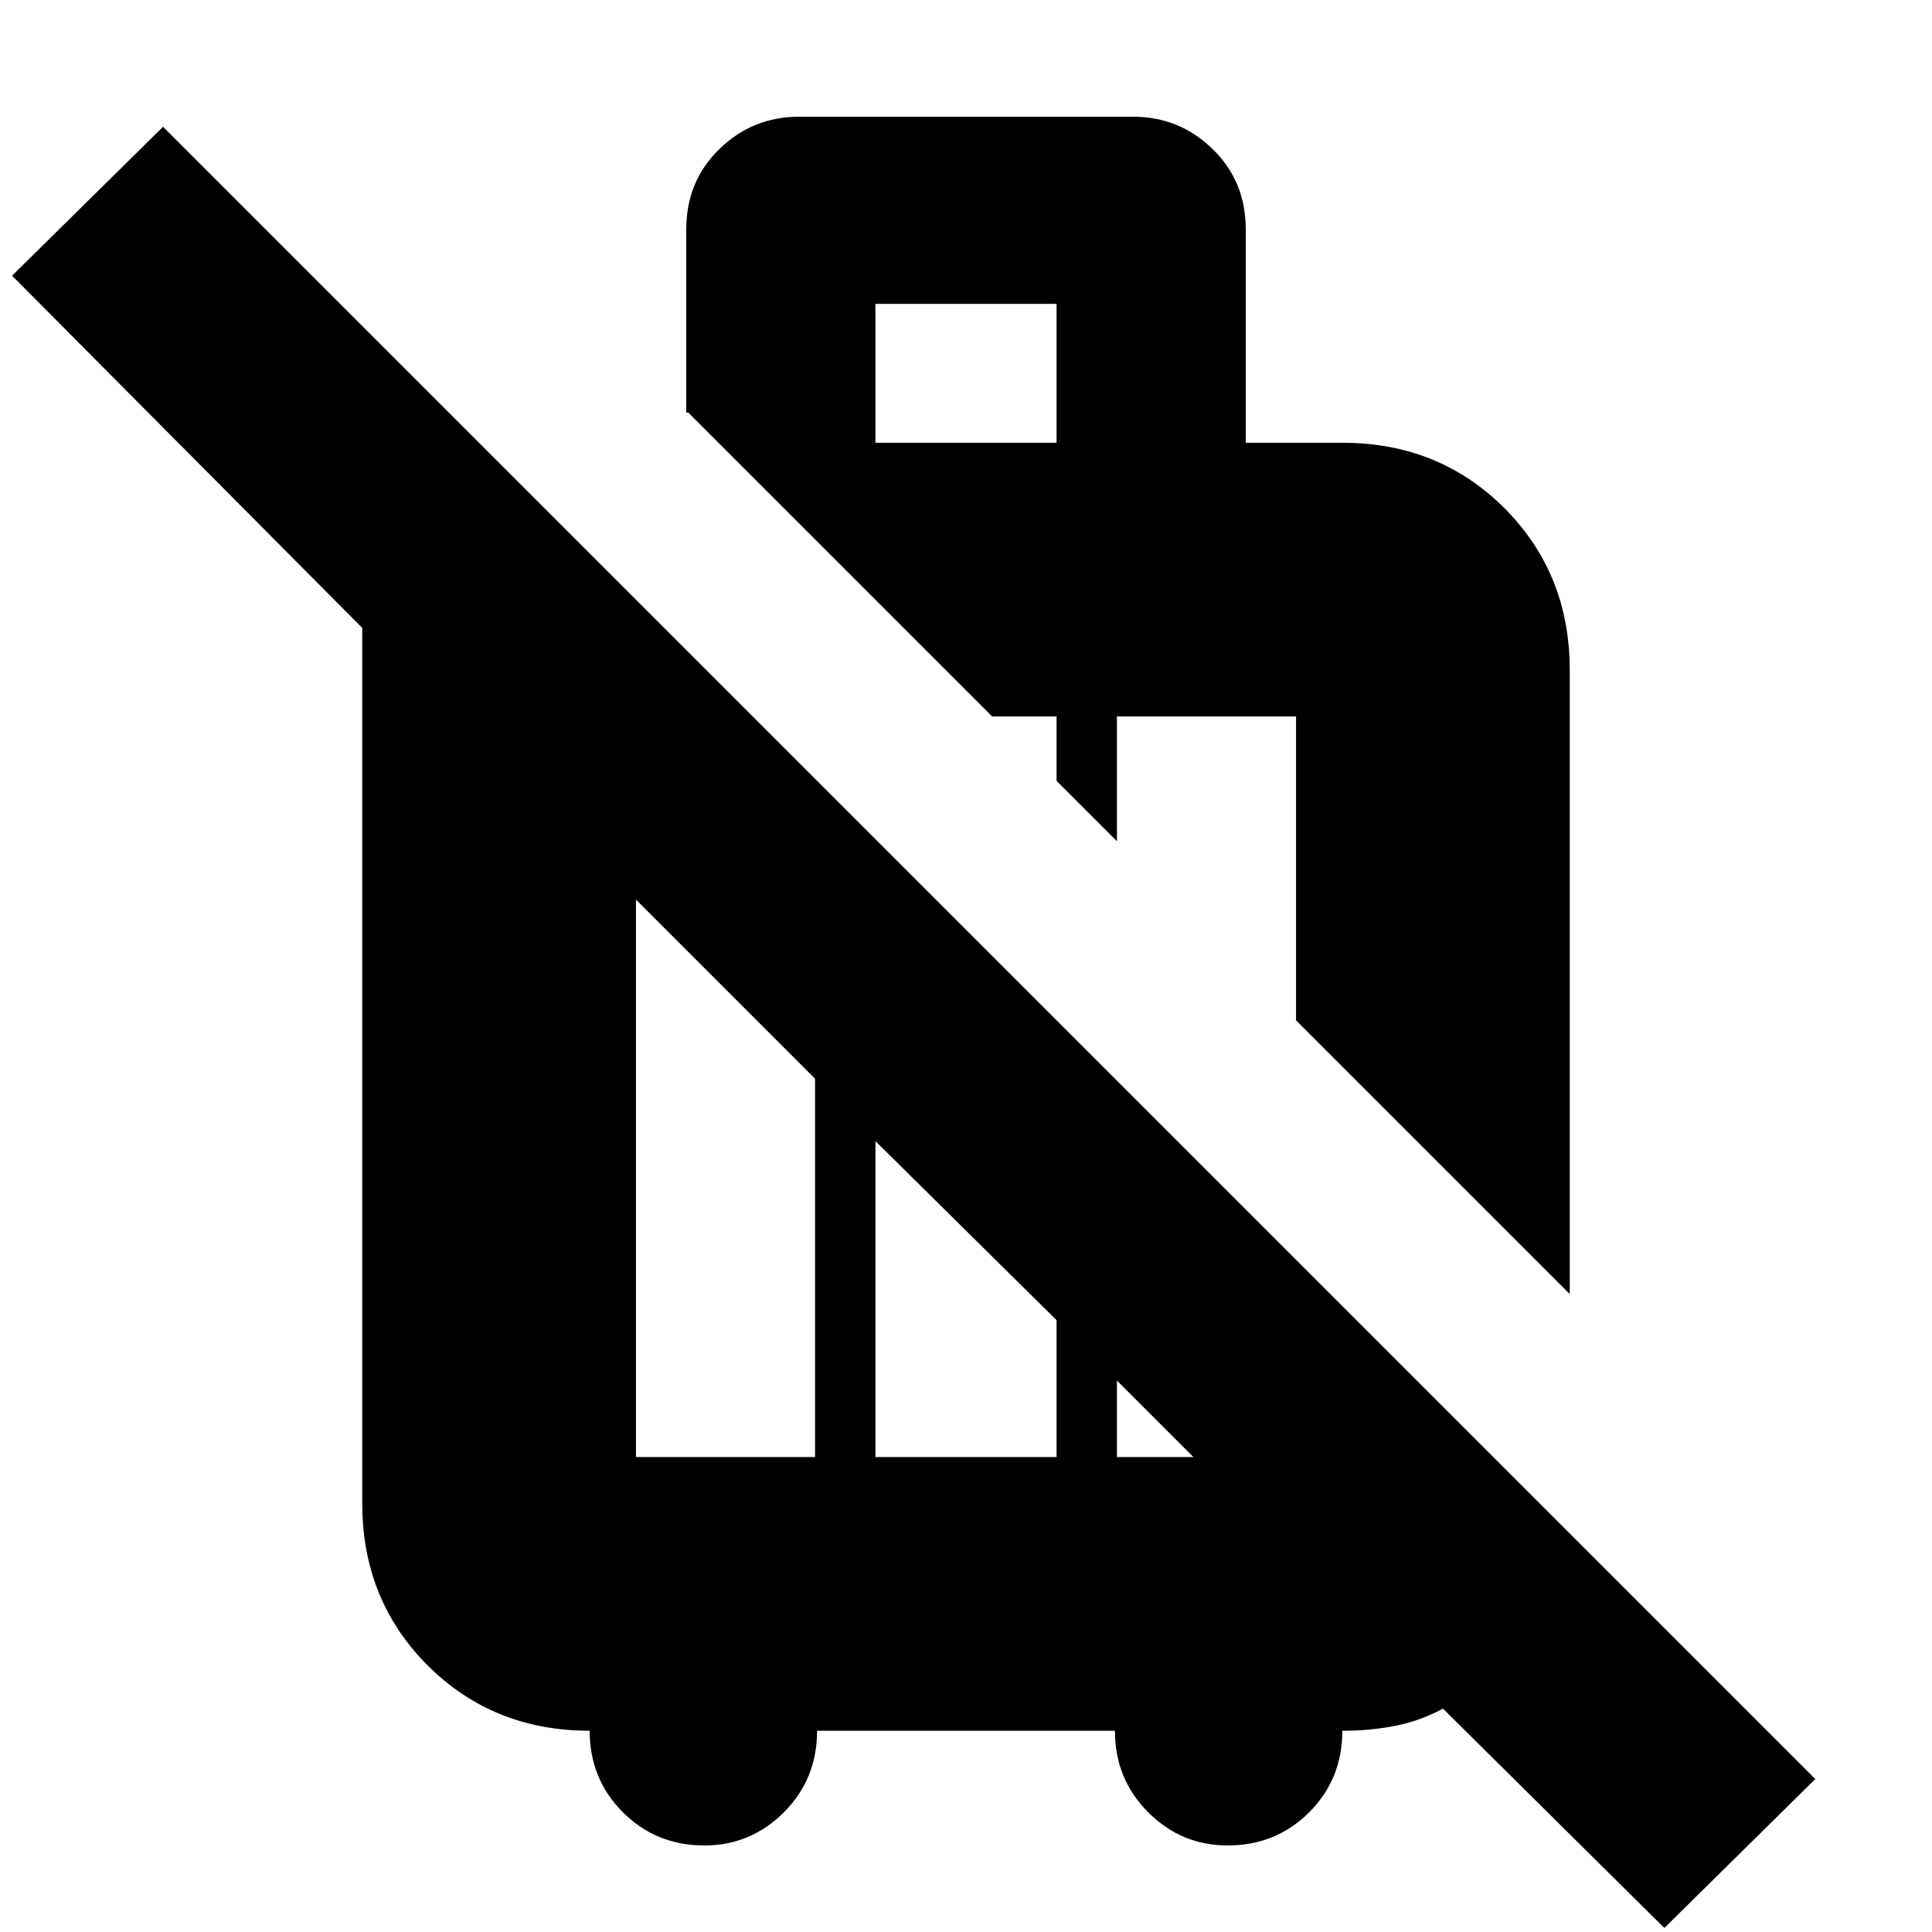 <svg xmlns="http://www.w3.org/2000/svg" height="24" width="24"><path d="M20.675 23.95 17.925 21.225Q17.65 21.375 17.338 21.438Q17.025 21.5 16.675 21.5Q16.675 22.1 16.263 22.513Q15.85 22.925 15.25 22.925Q14.675 22.925 14.263 22.513Q13.85 22.1 13.85 21.5H10.15Q10.15 22.1 9.738 22.513Q9.325 22.925 8.75 22.925Q8.15 22.925 7.738 22.513Q7.325 22.1 7.325 21.5Q6.125 21.5 5.312 20.688Q4.5 19.875 4.5 18.675V7.9Q4.5 7.875 4.5 7.85Q4.5 7.825 4.5 7.8L0.15 3.425L2.025 1.575L22.55 22.1ZM13.125 16.4 10.875 14.175V18.1H13.125ZM14.825 18.1 13.875 17.15V18.1H14.825ZM10.125 13.4 7.9 11.175V18.1H10.125ZM10.875 5.5H13.125V3.775H10.875ZM19.5 16.075 16.1 12.675V8.9H13.875V10.45L13.125 9.7V8.9H12.325L8.55 5.125H8.525V2.85Q8.525 2.25 8.938 1.85Q9.35 1.45 9.925 1.45H14.075Q14.65 1.45 15.062 1.85Q15.475 2.25 15.475 2.85V5.5H16.675Q17.875 5.5 18.688 6.312Q19.5 7.125 19.5 8.325Z"/></svg>